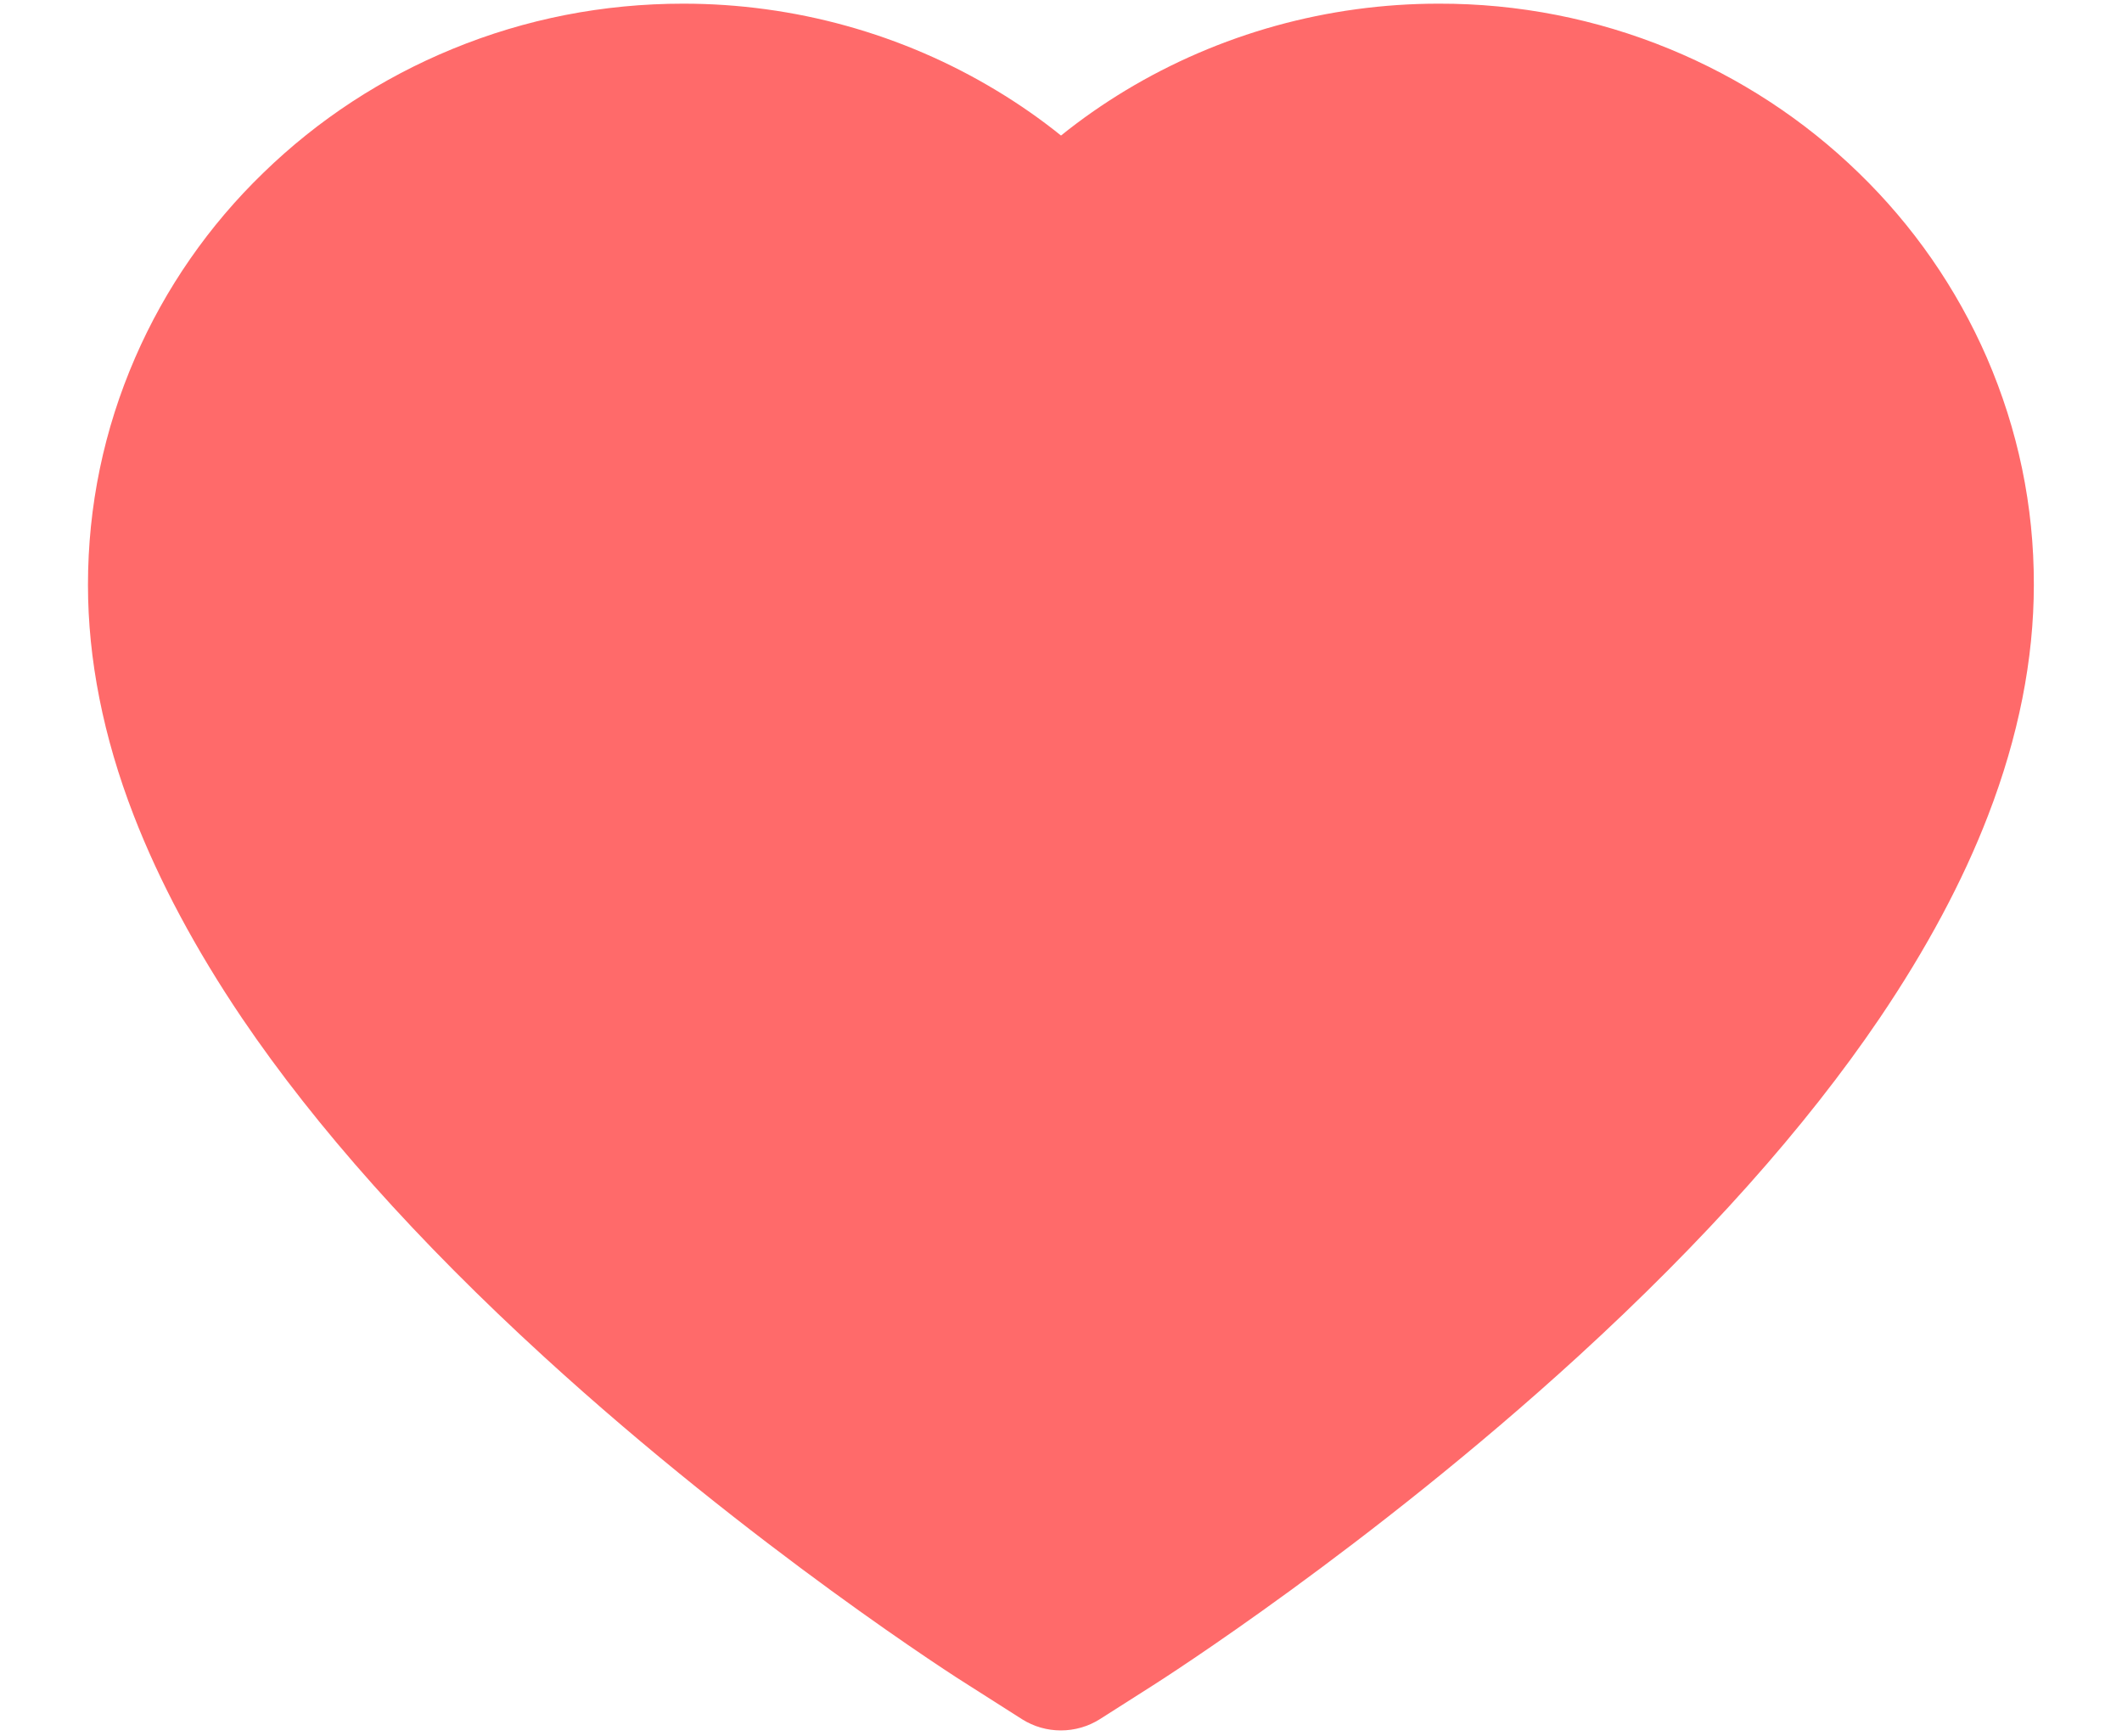 <svg width="22" height="18" viewBox="0 0 22 18" fill="none" xmlns="http://www.w3.org/2000/svg">
<path d="M20.598 3.706C20.285 2.988 19.834 2.338 19.269 1.791C18.704 1.242 18.038 0.807 17.308 0.507C16.55 0.195 15.737 0.036 14.916 0.038C13.765 0.038 12.642 0.35 11.665 0.94C11.432 1.081 11.21 1.236 11 1.405C10.79 1.236 10.568 1.081 10.334 0.94C9.358 0.35 8.235 0.038 7.084 0.038C6.255 0.038 5.451 0.195 4.692 0.507C3.959 0.808 3.298 1.24 2.731 1.791C2.166 2.337 1.714 2.988 1.402 3.706C1.077 4.453 0.912 5.246 0.912 6.063C0.912 6.833 1.07 7.636 1.386 8.452C1.65 9.134 2.028 9.842 2.511 10.557C3.277 11.688 4.33 12.867 5.638 14.063C7.805 16.045 9.951 17.415 10.043 17.47L10.596 17.822C10.841 17.977 11.156 17.977 11.402 17.822L11.955 17.47C12.046 17.412 14.19 16.045 16.359 14.063C17.667 12.867 18.72 11.688 19.486 10.557C19.97 9.842 20.35 9.134 20.612 8.452C20.927 7.636 21.086 6.833 21.086 6.063C21.088 5.246 20.922 4.453 20.598 3.706Z" fill="#FF6A6A"/>
</svg>
